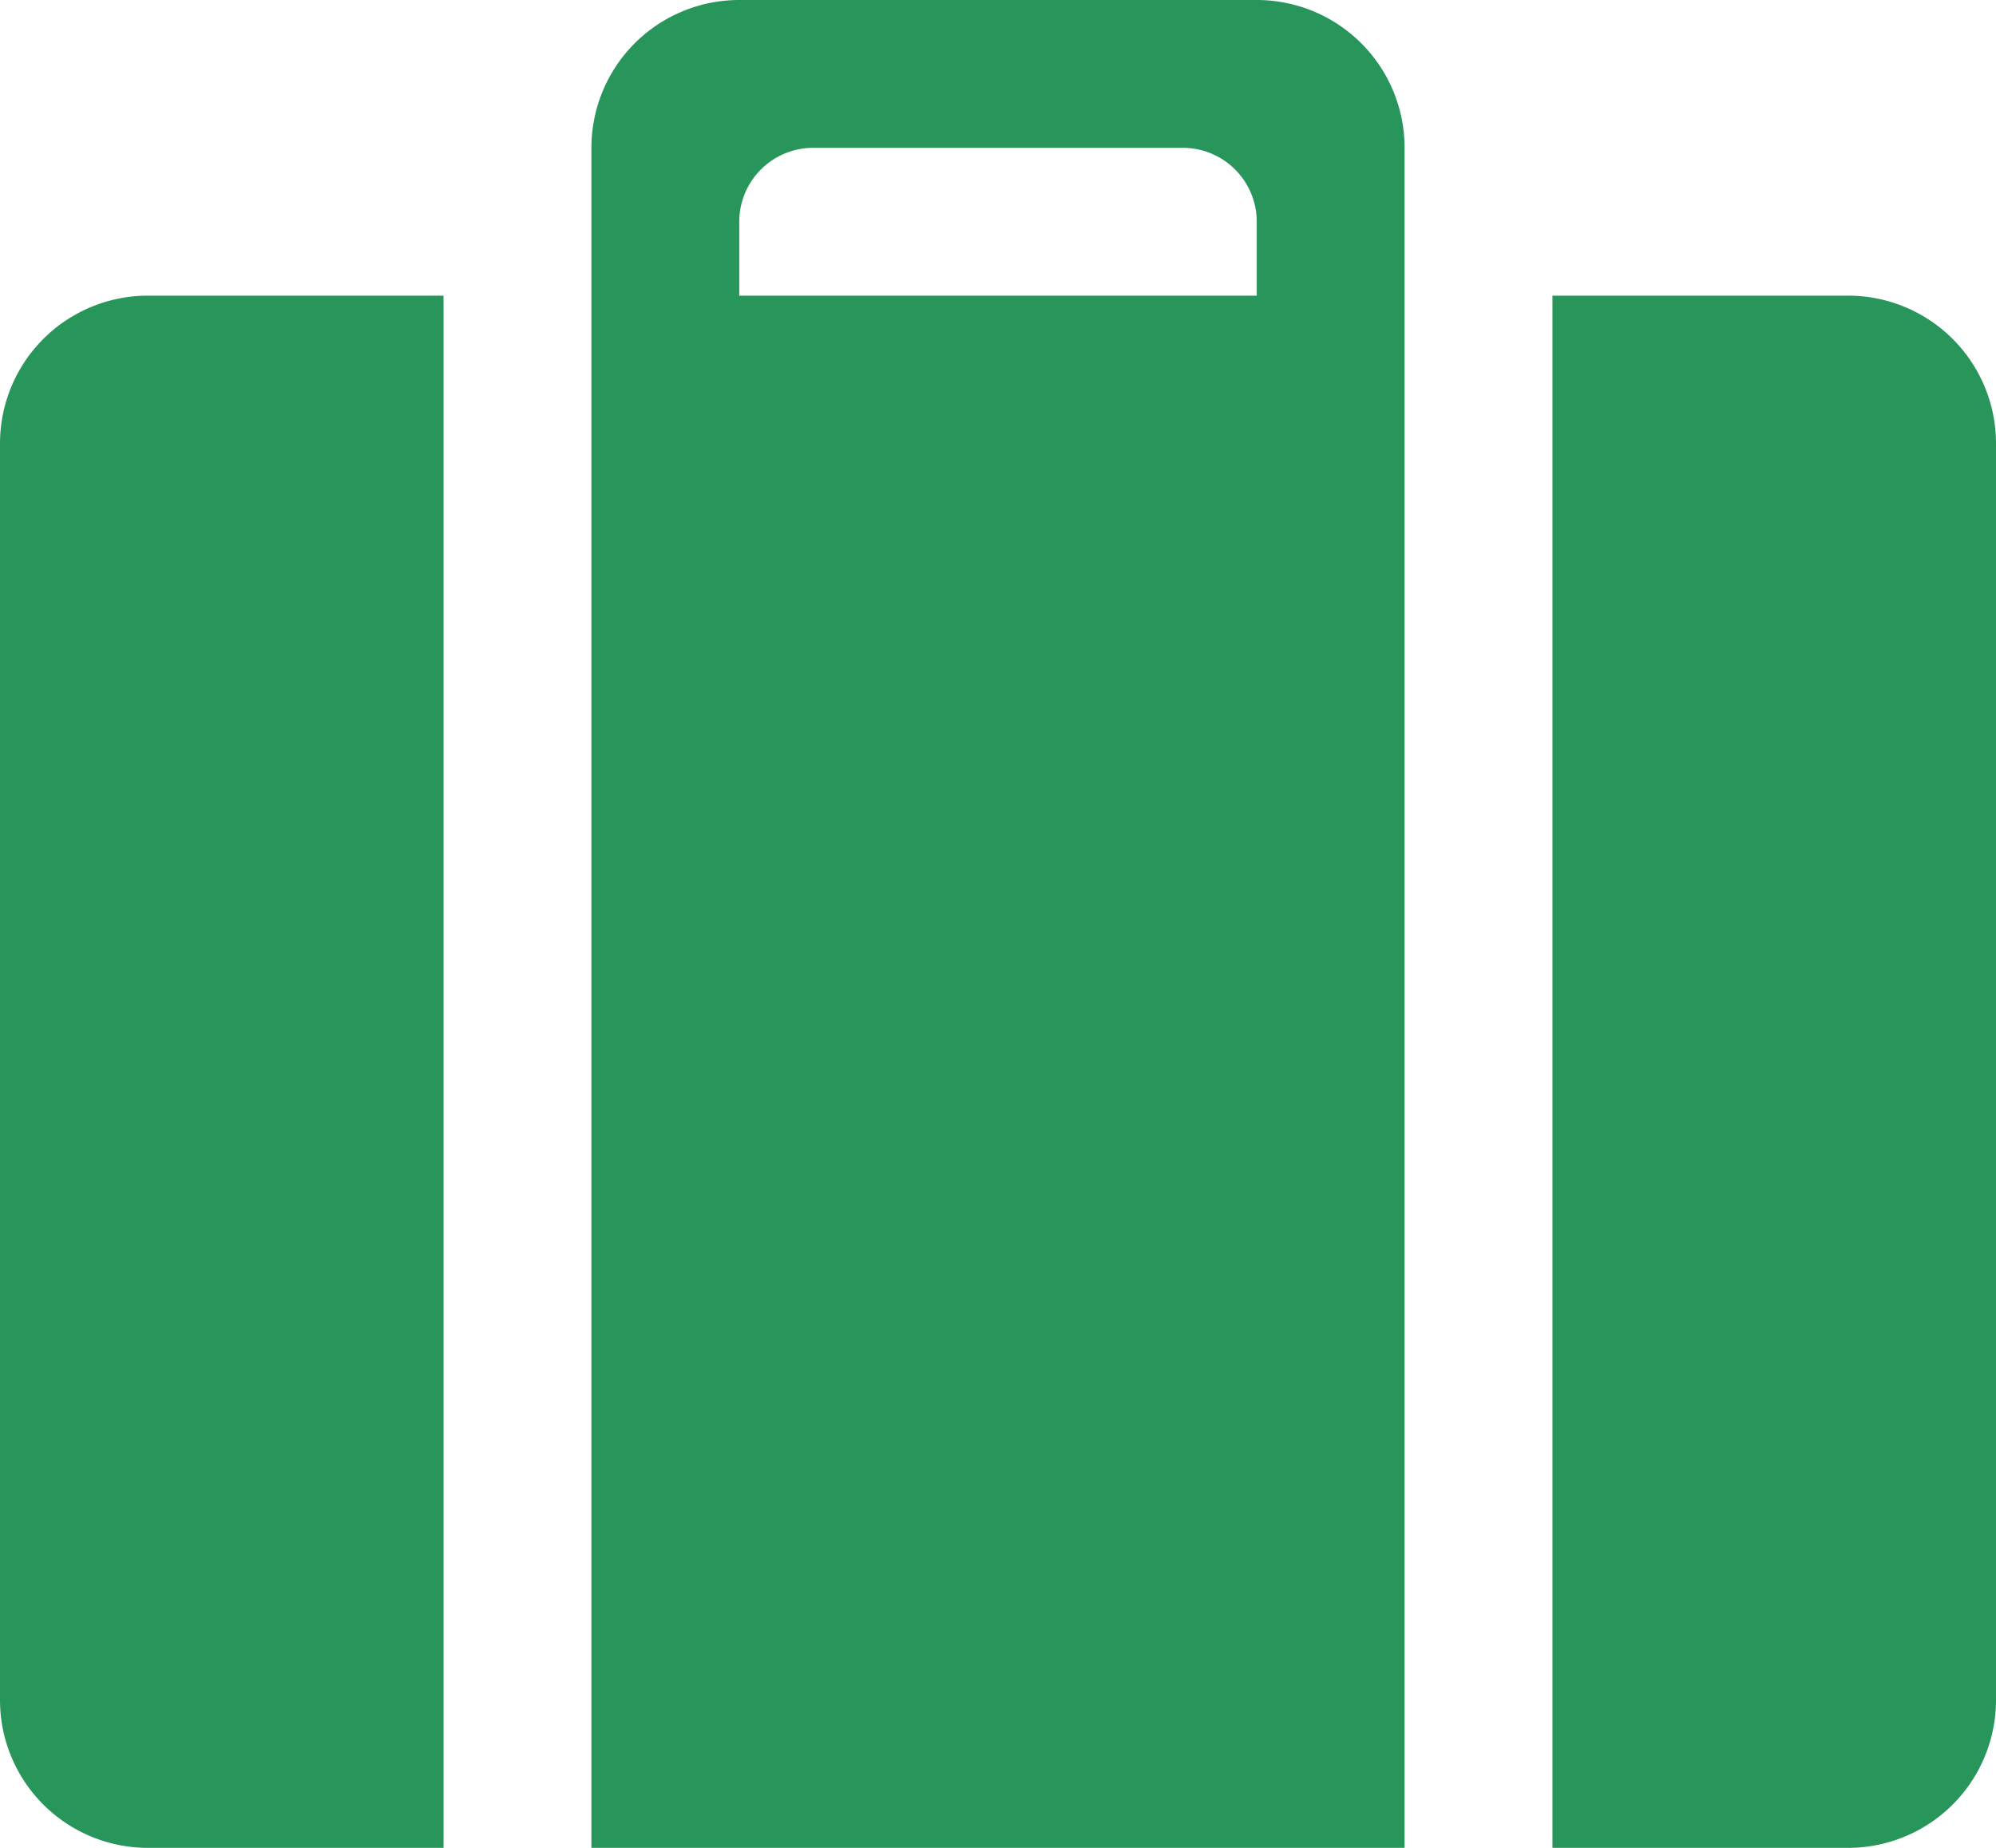 <svg xmlns="http://www.w3.org/2000/svg" width="27" height="25" viewBox="0 0 27 25"><path d="M27,29H23V8h4a2,2,0,0,1,2,2V27A2,2,0,0,1,27,29ZM10,8h0V6a2,2,0,0,1,2-2h7a2,2,0,0,1,2,2V29H10Zm2,0h7V7a1,1,0,0,0-1-1H13a1,1,0,0,0-1,1ZM2,27V10A2,2,0,0,1,4,8H8V29H4A2,2,0,0,1,2,27Z" transform="translate(-2 -4)" fill="#28965a"/></svg>